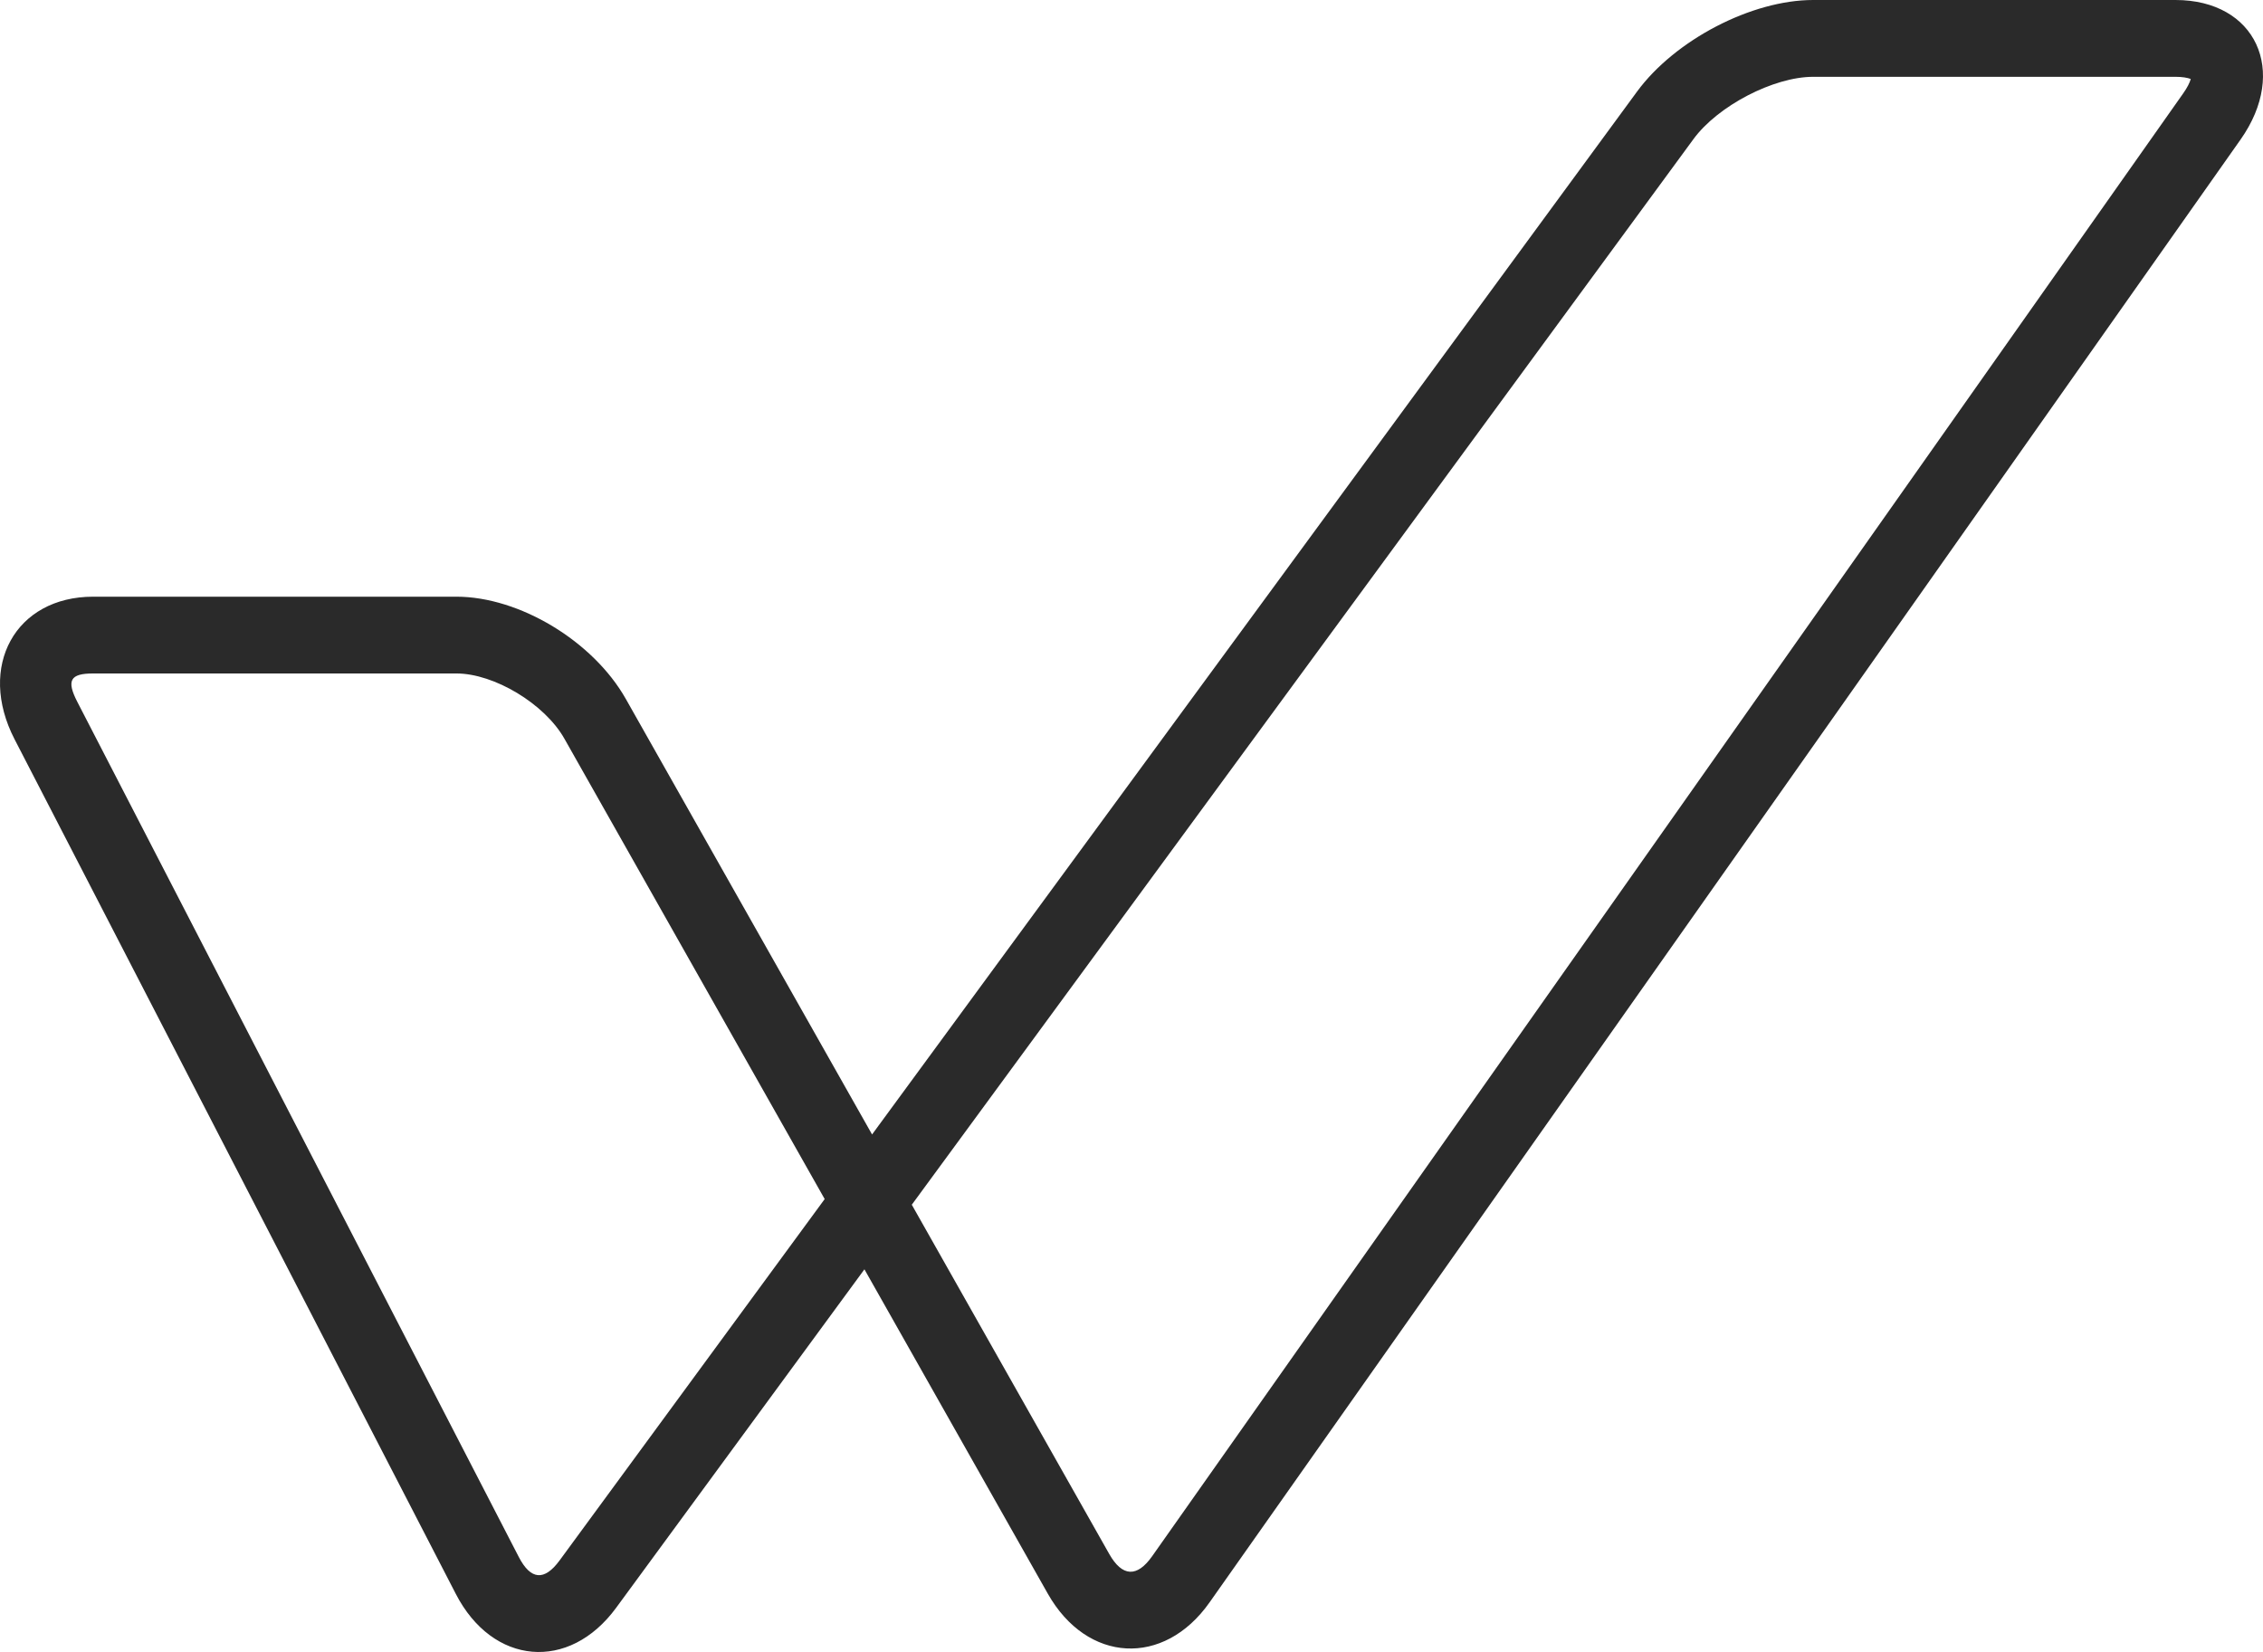 <?xml version="1.0" encoding="utf-8"?>
<!-- Generator: Adobe Illustrator 16.0.0, SVG Export Plug-In . SVG Version: 6.00 Build 0)  -->
<!DOCTYPE svg PUBLIC "-//W3C//DTD SVG 1.1//EN" "http://www.w3.org/Graphics/SVG/1.1/DTD/svg11.dtd">
<svg version="1.1" id="Layer_1" xmlns="http://www.w3.org/2000/svg" xmlns:xlink="http://www.w3.org/1999/xlink" x="0px" y="0px"
	 width="1200px" height="876px" viewBox="0 0 1200 876" enable-background="new 0 0 1200 876" xml:space="preserve">
<title>Logo</title>
<desc>Created with Sketch.</desc>
<g id="Shortlist-Brand-Resources" transform="translate(-120, -372)">
	<path id="Logo" fill="#2A2A2A" d="M1273.606,372c42.519,0,60.079,37.726,34.48,74.02l-546.717,775.71
		c-24.237,34.379-64.958,32.153-85.771-4.685l-97.219-171.96l-131.683,179.508c-24.926,33.975-65.443,30.489-84.974-7.361
		L127.71,763.979c-19.922-38.628,0.454-75.576,41.705-75.576h192.591c33.417,0,72.511,23.594,89.821,54.176l130.604,230.992
		l405.635-552.998c20.142-27.423,60.752-48.573,93.371-48.573H1273.606z M1277.688,421.507c2.158-3.05,3.456-5.665,4.004-7.626
		c-1.799-0.685-4.52-1.151-8.085-1.151h-192.169c-20.923,0-50.509,15.392-63.409,32.979L603.495,1010.83l104.677,185.157
		c6.896,12.187,14.762,12.606,22.784,1.214L1277.688,421.507z M416.737,1199.442l140.565-191.616L419.255,763.652
		c-10.415-18.396-37.17-34.535-57.249-34.535H169.415c-12.26,0-14.292,3.704-8.351,15.19l233.999,453.237
		C401.396,1209.839,408.652,1210.477,416.737,1199.442z"/>
</g>
</svg>

